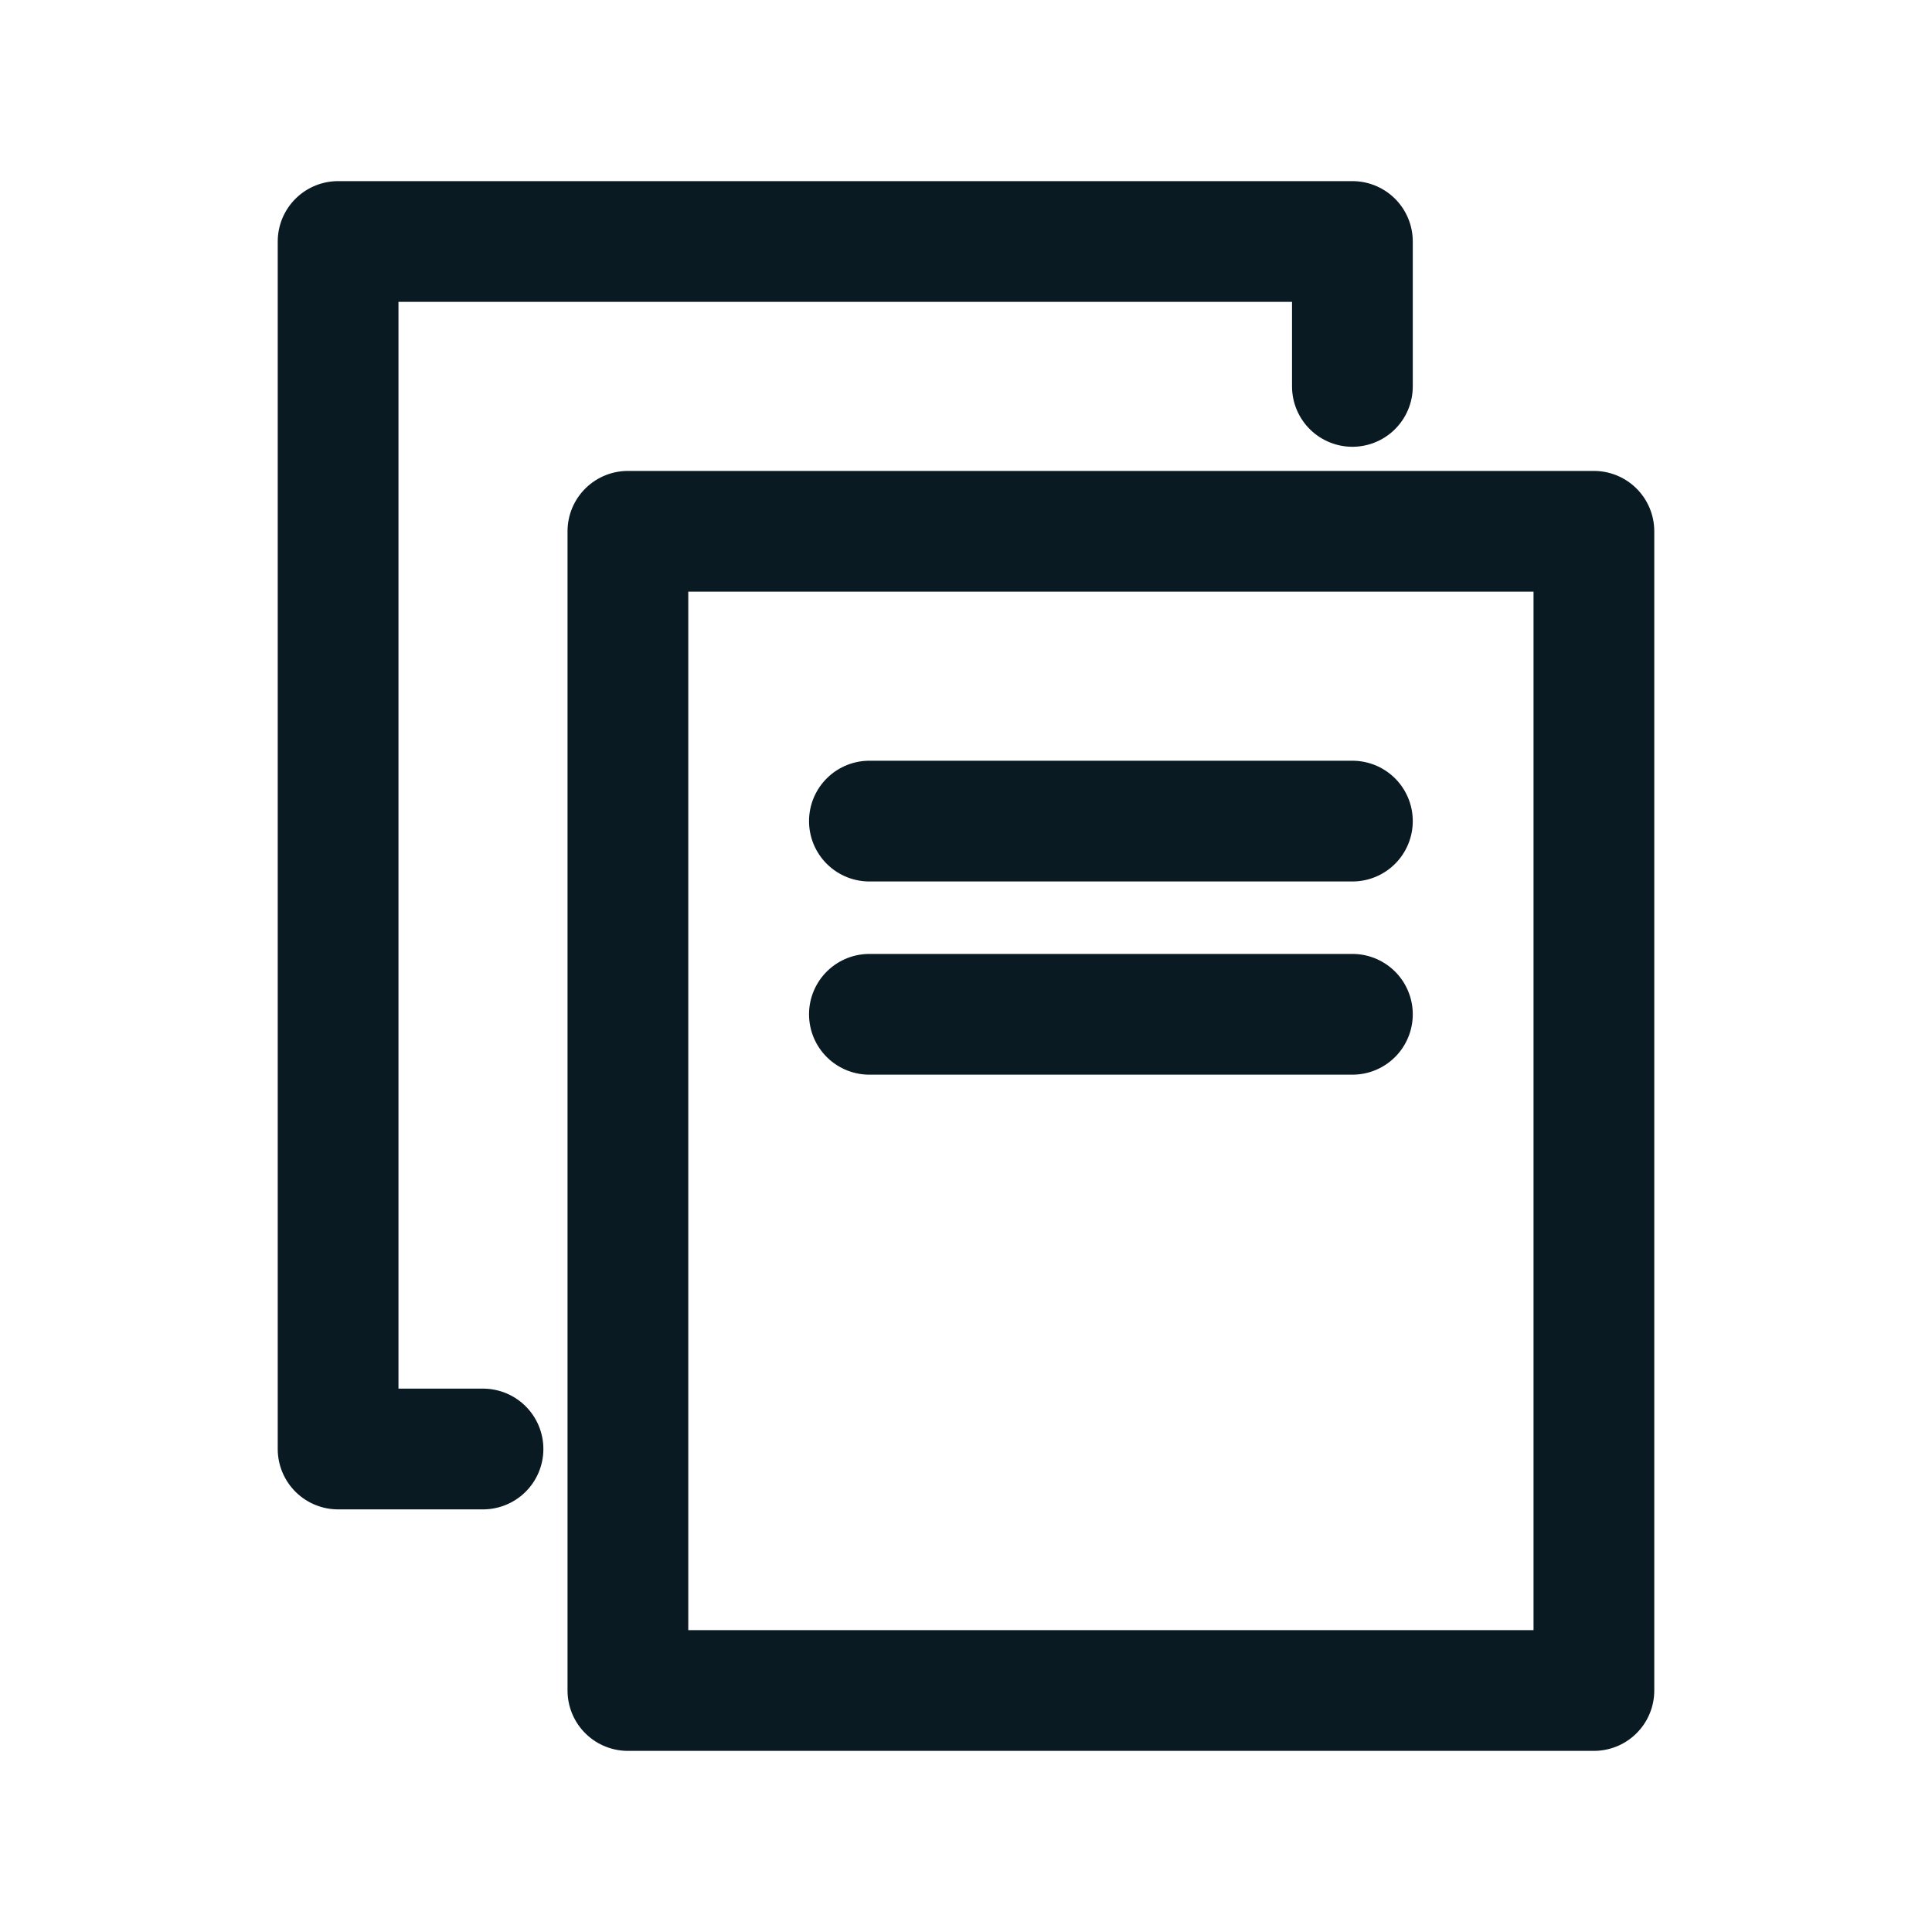 <svg width="16" height="16" viewBox="0 0 16 16" fill="none" xmlns="http://www.w3.org/2000/svg">
<path d="M11.2 3.2V2H2.8V12H4" stroke="#091A23" stroke-linecap="round" stroke-linejoin="round"/>
<path d="M5.2 4.4H13.2V14H5.2V4.4Z" stroke="#091A23" stroke-linejoin="round"/>
<path d="M7.2 6.8H11.2" stroke="#091A23" stroke-linecap="round"/>
<path d="M7.2 8.4H11.2" stroke="#091A23" stroke-linecap="round"/>
</svg>
